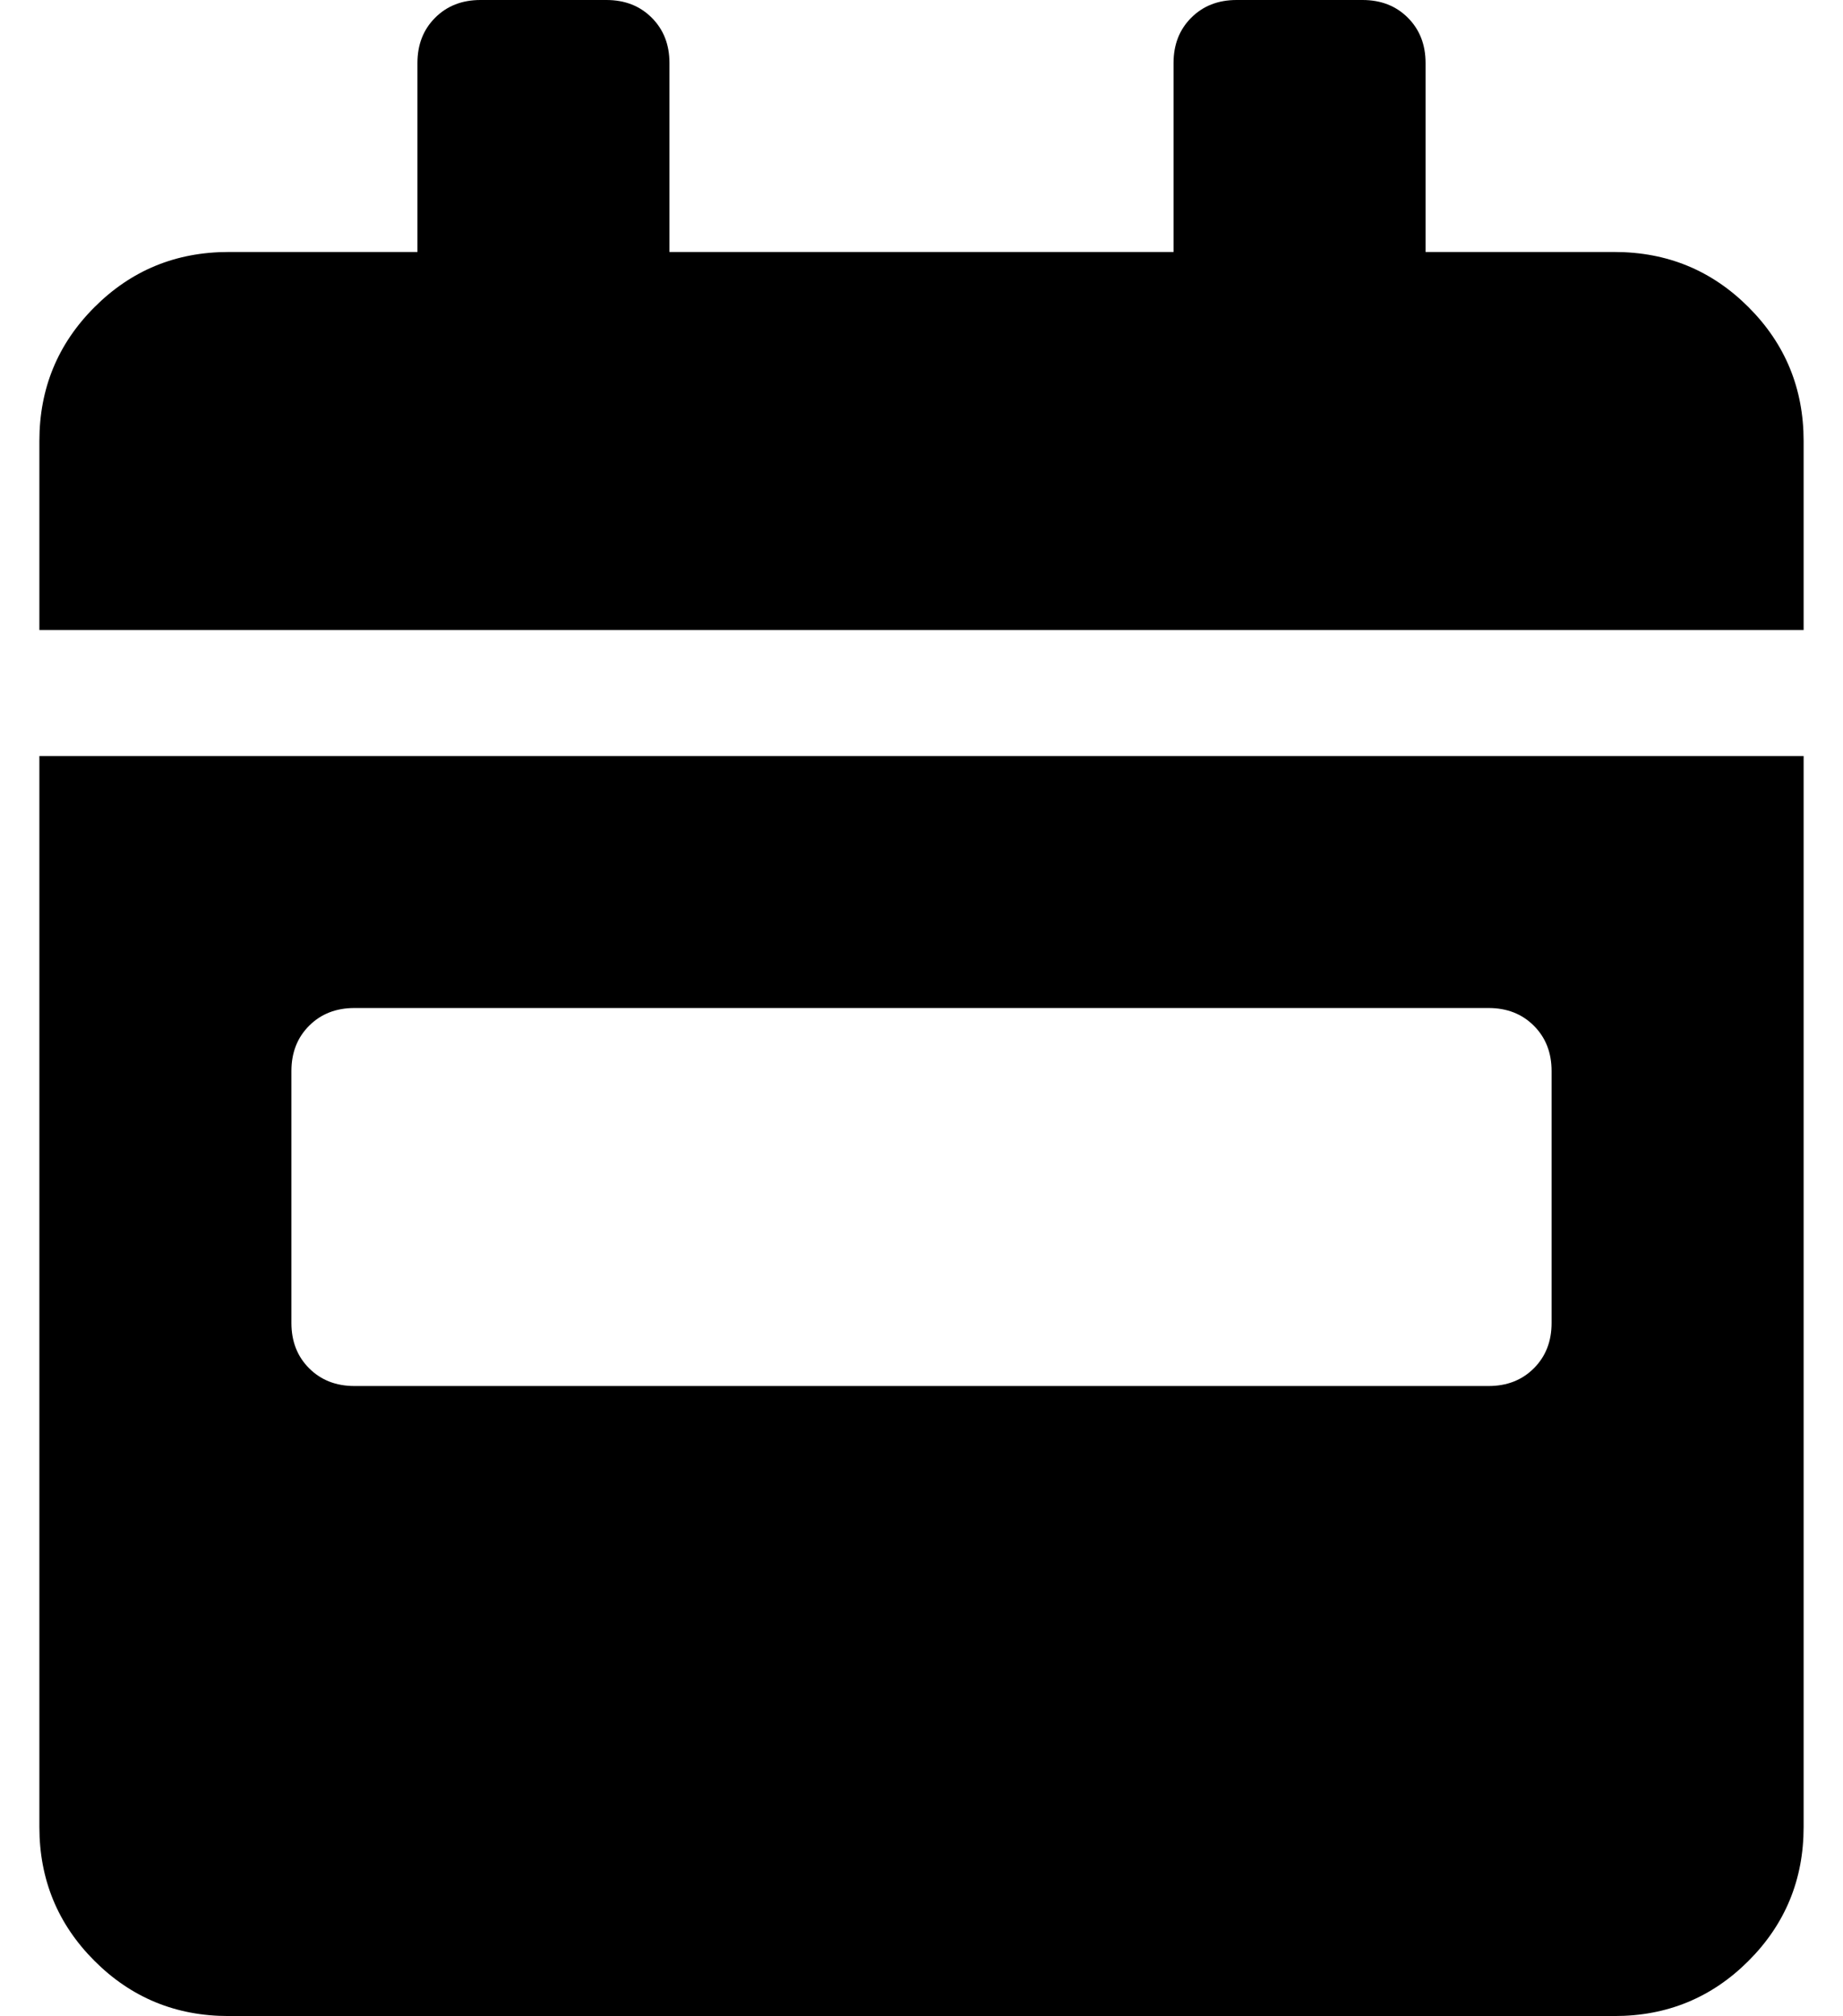 <?xml version="1.0" standalone="no"?>
<!DOCTYPE svg PUBLIC "-//W3C//DTD SVG 1.1//EN" "http://www.w3.org/Graphics/SVG/1.1/DTD/svg11.dtd" >
<svg xmlns="http://www.w3.org/2000/svg" xmlns:xlink="http://www.w3.org/1999/xlink" version="1.1" viewBox="-10 0 468 512">
   <path fill="currentColor"
d="M0 464v-272h448v272q0 20 -14 34t-34 14h-352q-20 0 -34 -14t-14 -34zM64 272v64q0 7 4.5 11.5t11.5 4.5h288q7 0 11.5 -4.5t4.5 -11.5v-64q0 -7 -4.5 -11.5t-11.5 -4.5h-288q-7 0 -11.5 4.5t-4.5 11.5zM400 64q20 0 34 14t14 34v48h-448v-48q0 -20 14 -34t34 -14h48v-48
q0 -7 4.5 -11.5t11.5 -4.5h32q7 0 11.5 4.5t4.5 11.5v48h128v-48q0 -7 4.5 -11.5t11.5 -4.5h32q7 0 11.5 4.5t4.5 11.5v48h48z" />
</svg>
